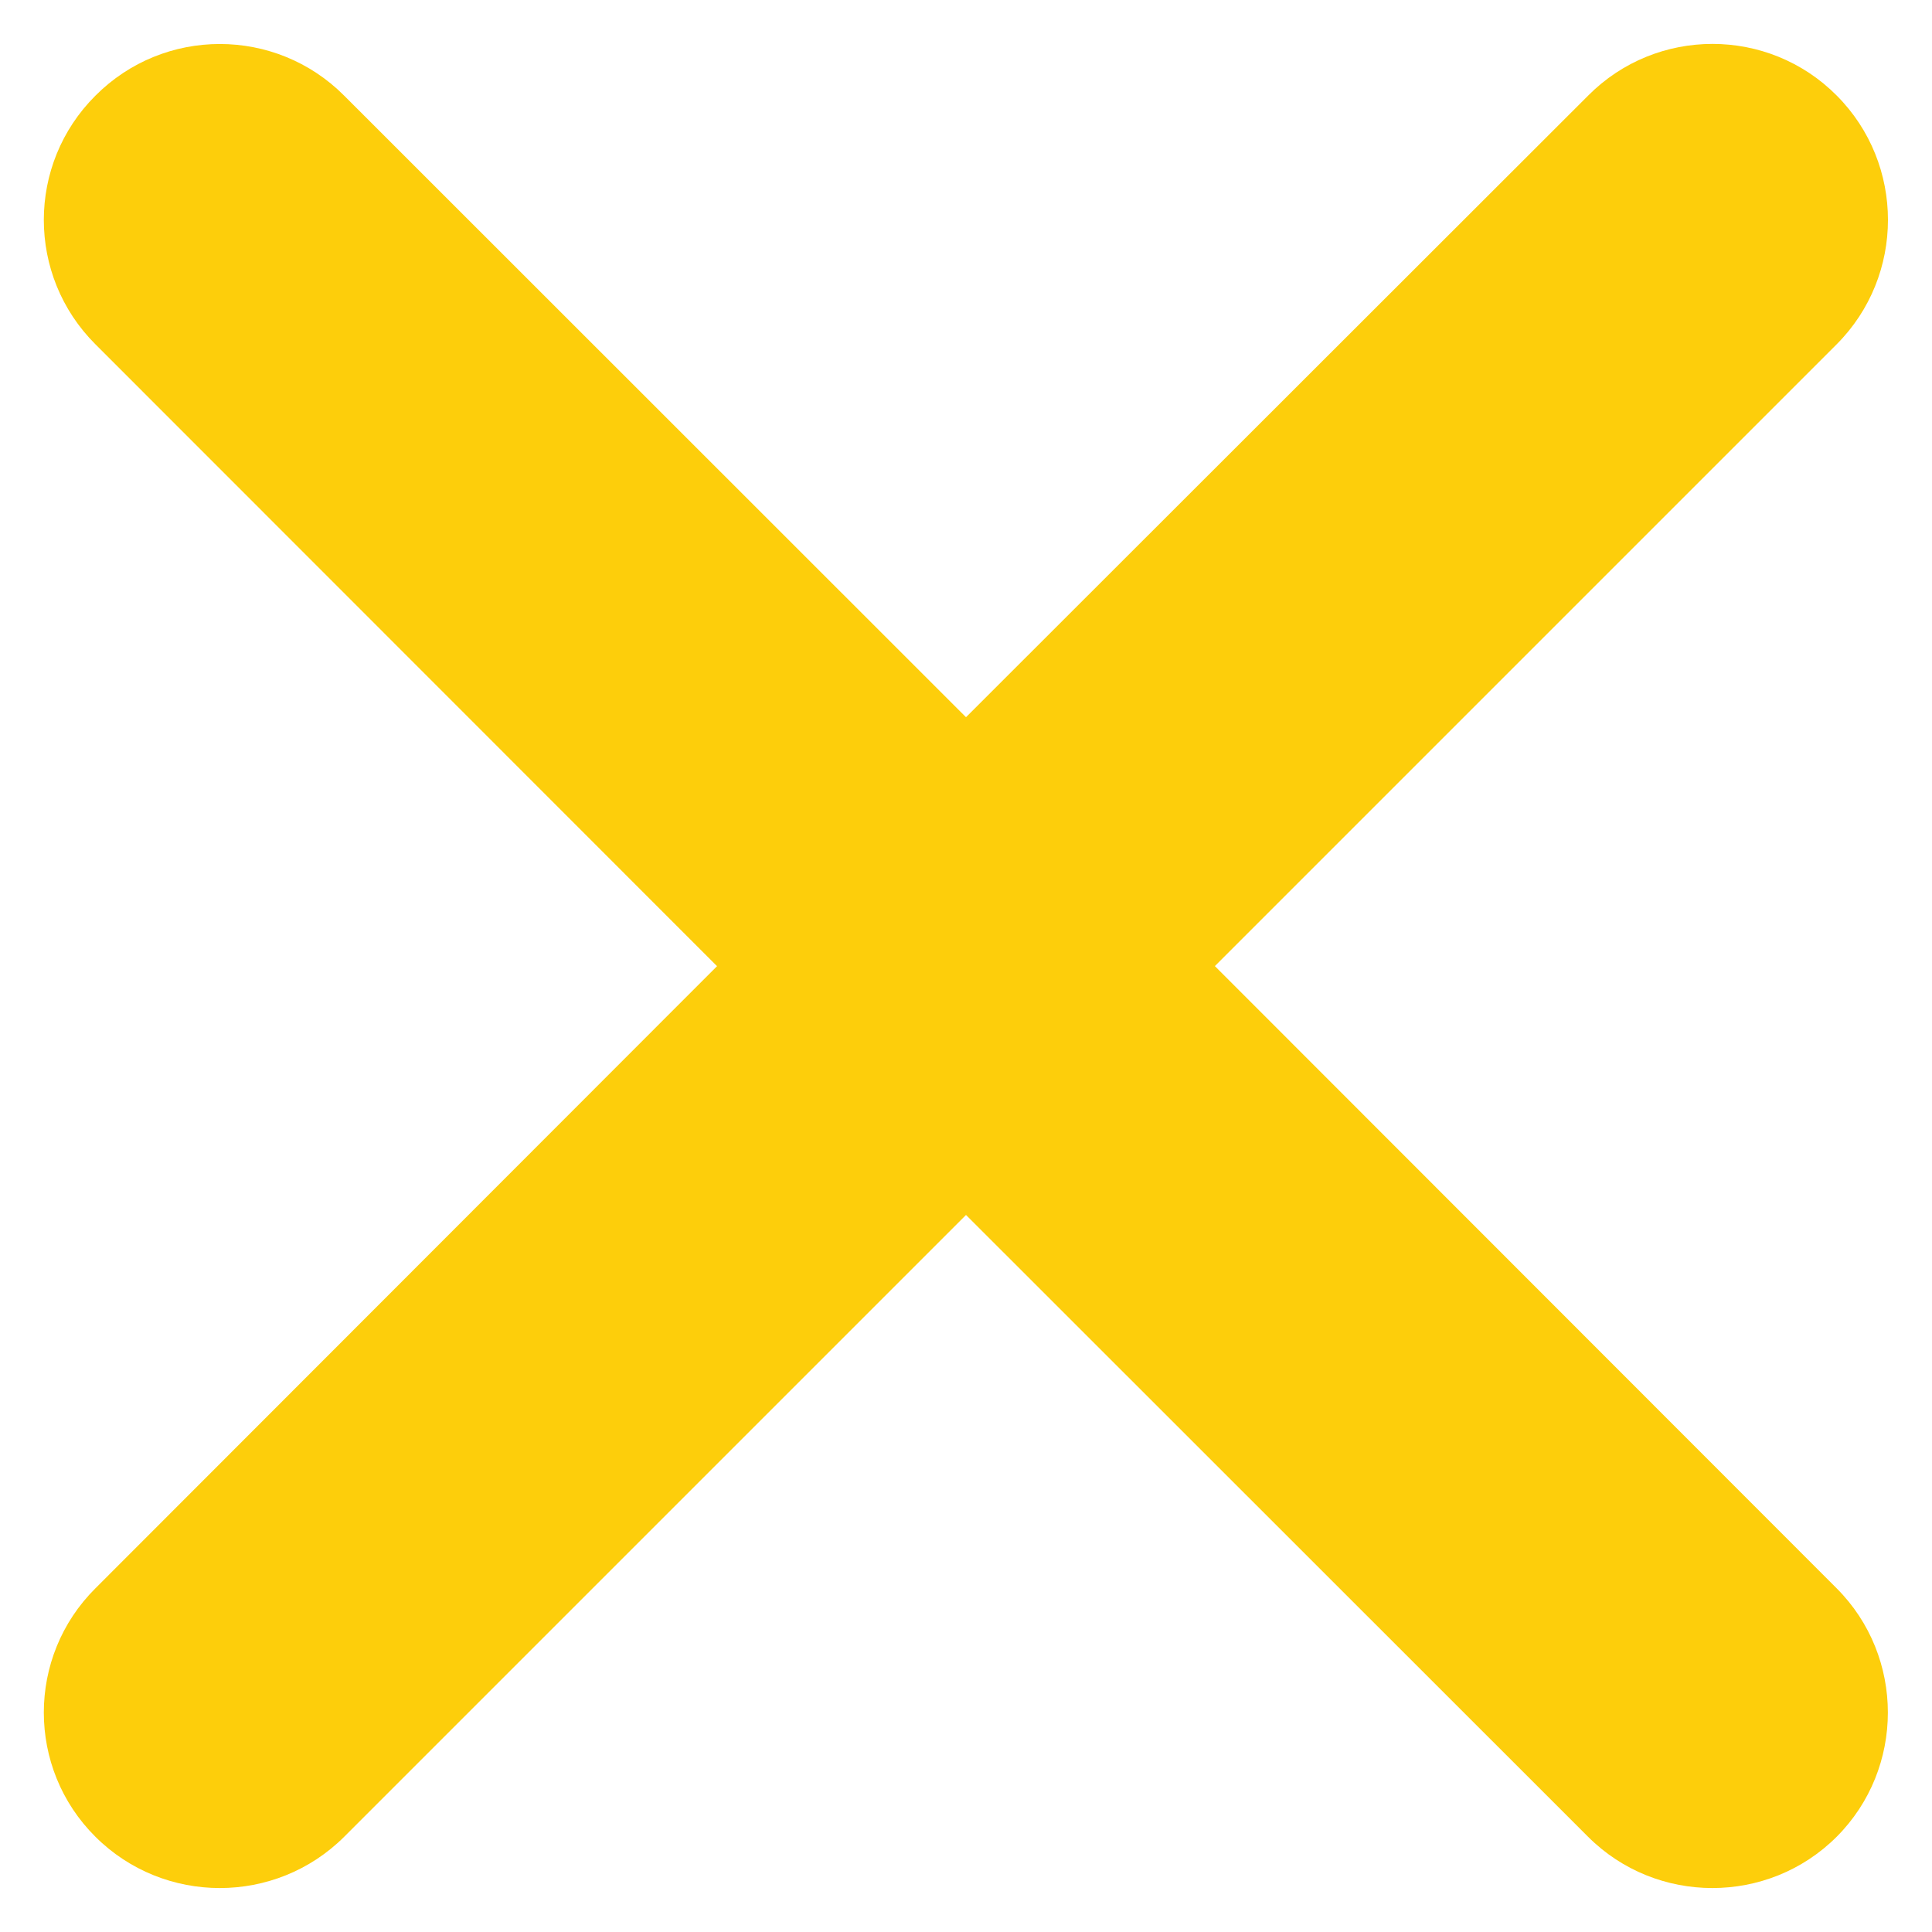 <?xml version="1.0" encoding="utf-8"?>
<!-- Generator: Adobe Illustrator 15.0.0, SVG Export Plug-In . SVG Version: 6.00 Build 0)  -->
<!DOCTYPE svg PUBLIC "-//W3C//DTD SVG 1.1//EN" "http://www.w3.org/Graphics/SVG/1.1/DTD/svg11.dtd">
<svg version="1.1" id="Layer_1" xmlns="http://www.w3.org/2000/svg" xmlns:xlink="http://www.w3.org/1999/xlink" x="0px" y="0px"
	 width="22px" height="22px" viewBox="389 289 22 22" enable-background="new 389 289 22 22" xml:space="preserve">
<path fill="#FDCE0B" d="M402.834,300.001l7.081-7.081c0.778-0.781,0.778-2.051,0-2.832c-0.779-0.784-2.051-0.784-2.83,0L400,297.167
	l-7.081-7.078c-0.781-0.784-2.051-0.784-2.832,0c-0.784,0.781-0.784,2.05,0,2.832l7.078,7.081l-7.078,7.084
	c-0.784,0.779-0.784,2.051,0,2.83c0.781,0.778,2.051,0.778,2.832,0l7.081-7.081l7.084,7.081c0.779,0.778,2.051,0.778,2.83,0
	c0.778-0.779,0.778-2.051,0-2.83L402.834,300.001z"/>
</svg>
